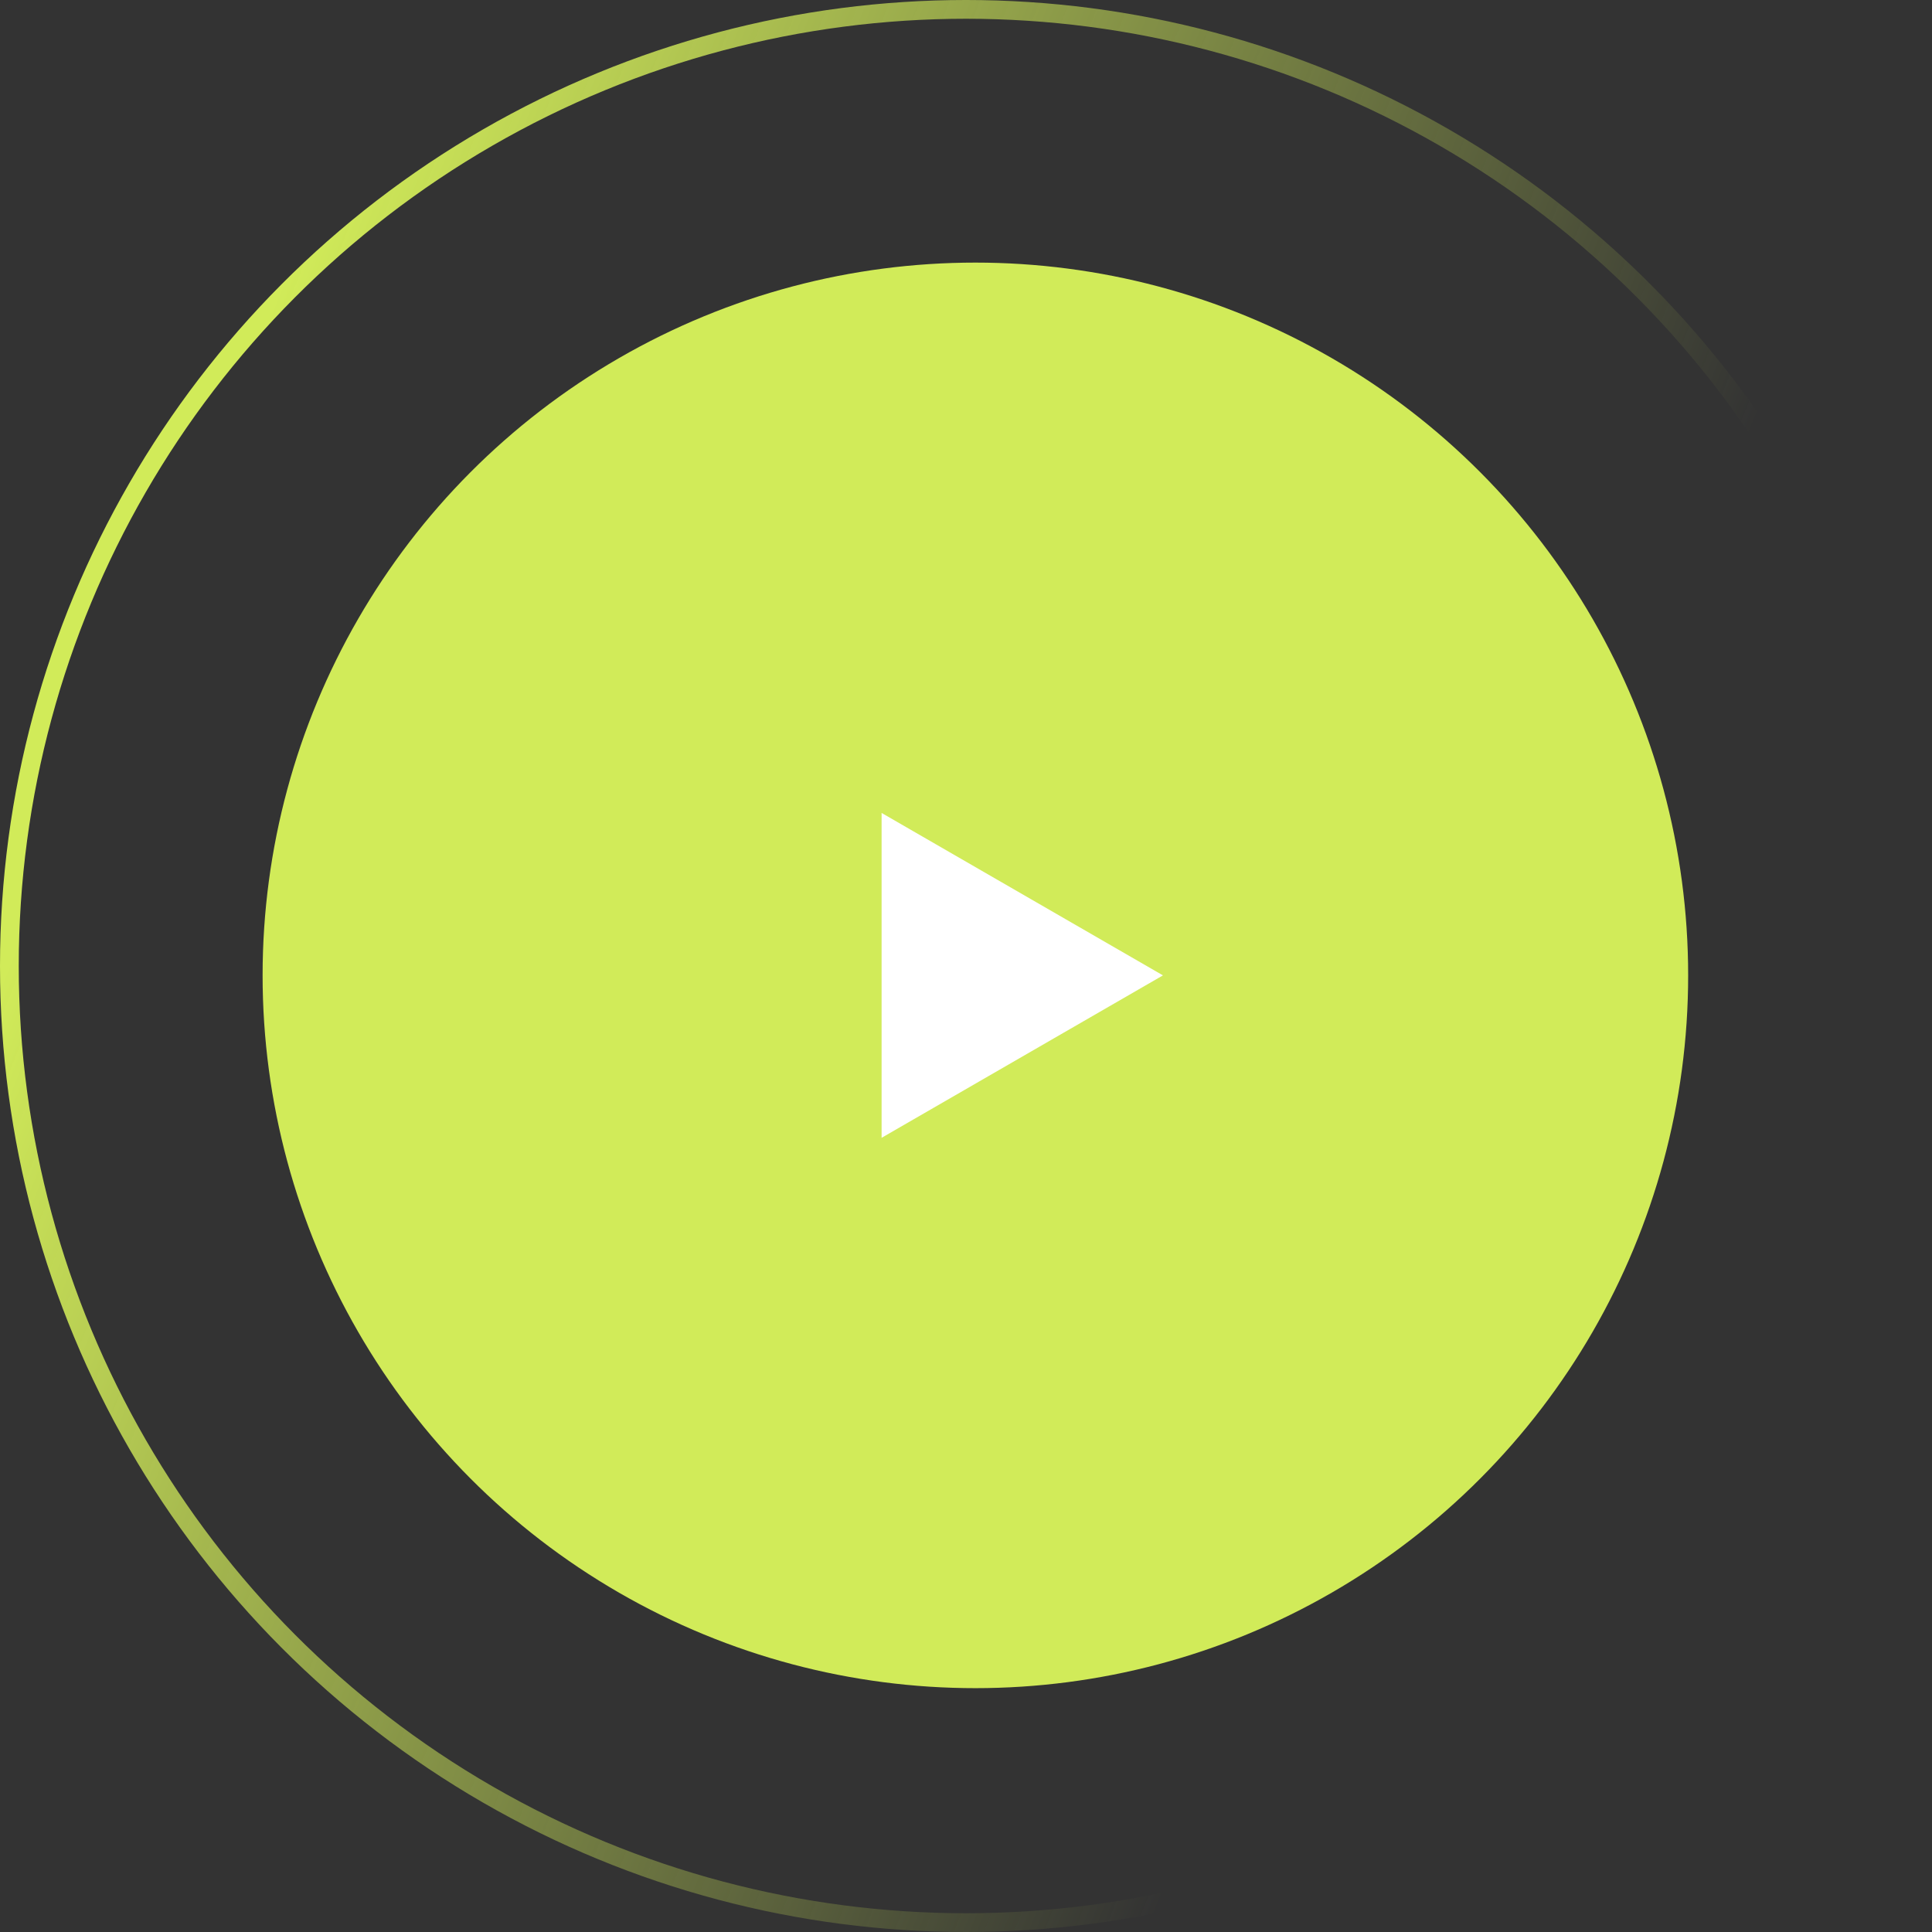 <svg width="103" height="103" viewBox="0 0 103 103" fill="none" xmlns="http://www.w3.org/2000/svg">
<rect x="0" y="0" width="103" height="103" fill="#333333" stroke="none"/>
<g clip-path="url(#clip0_102_1115)">
<circle cx="52" cy="52" r="38" fill="#D1EB59"/>
<circle cx="51.5" cy="51.5" r="51" stroke="url(#paint0_linear_102_1115)"/>
<path d="M62 52L47 60.66L47 43.34L62 52Z" fill="white"/>
</g>
<defs>
<linearGradient id="paint0_linear_102_1115" x1="15.674" y1="13.435" x2="129.87" y2="59.337" gradientUnits="userSpaceOnUse">
<stop stop-color="#D1EB59"/>
<stop offset="0.615" stop-color="#D1EB59" stop-opacity="0"/>
</linearGradient>
<clipPath id="clip0_102_1115">
<rect width="103" height="103" fill="white"/>
</clipPath>
</defs>
</svg>

